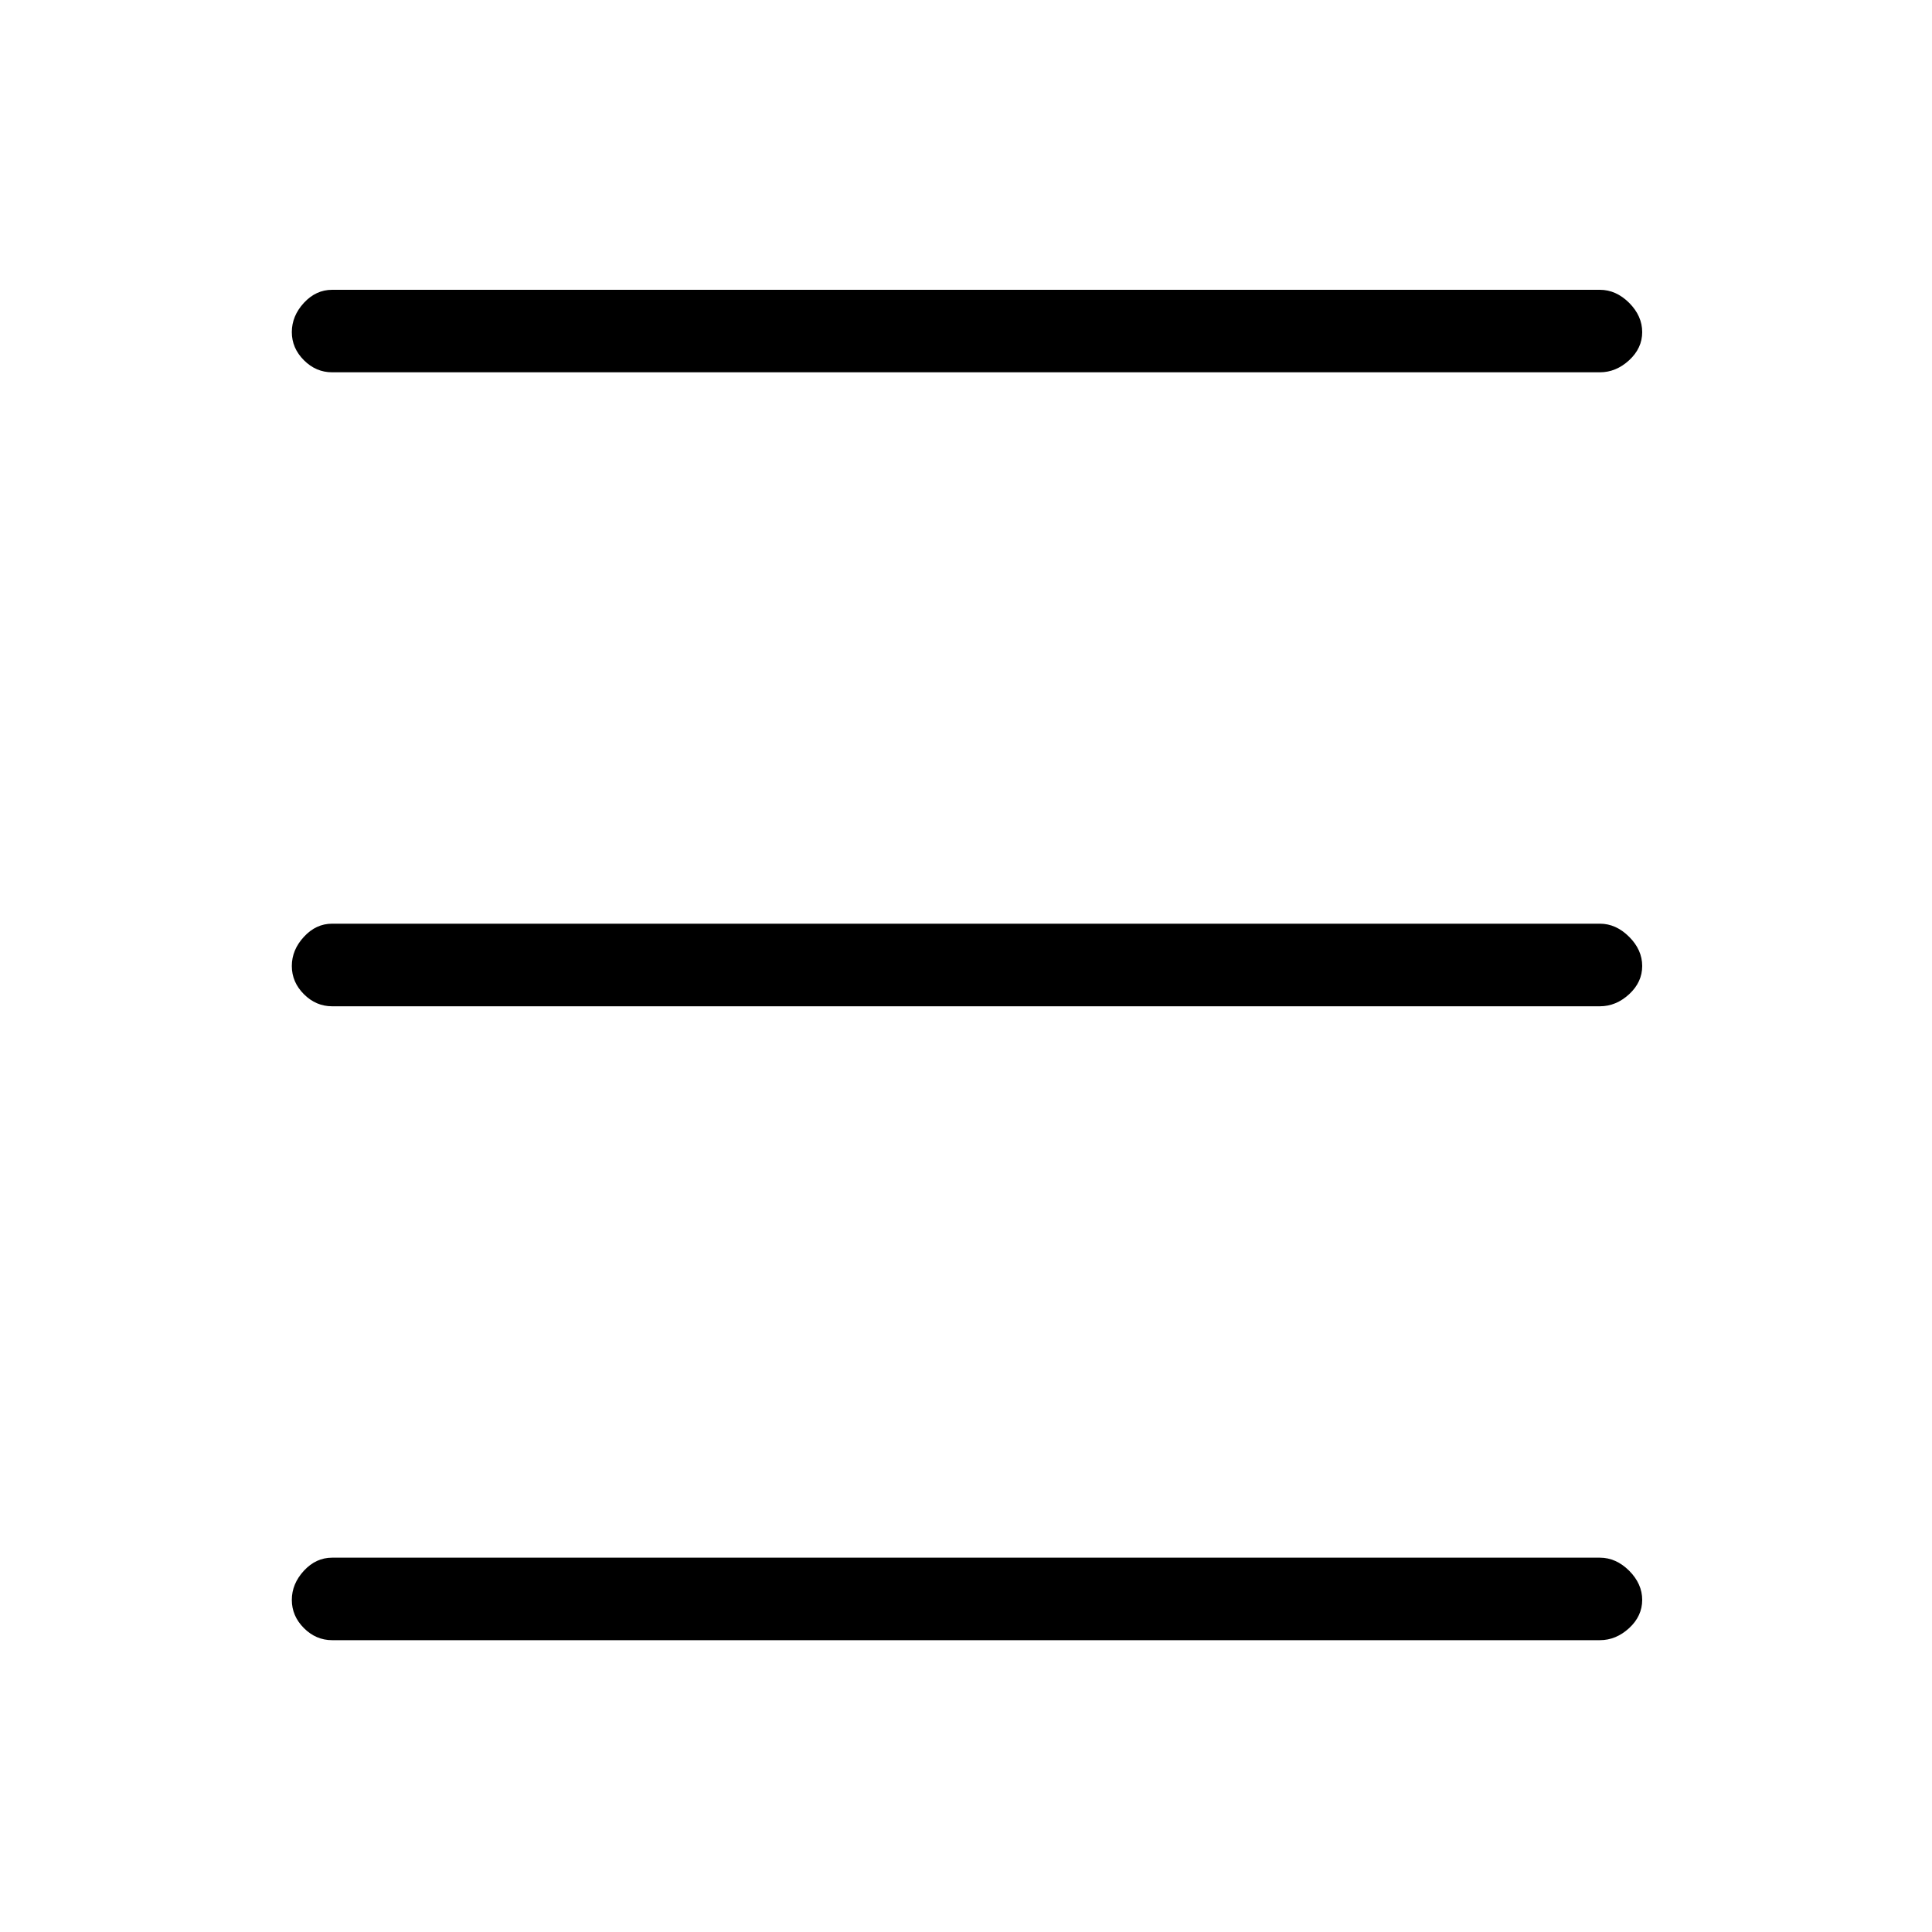 <svg xmlns="http://www.w3.org/2000/svg" height="20" width="20"><path d="M3.438 3.854q-.167 0-.292-.125-.125-.125-.125-.291 0-.167.125-.303Q3.271 3 3.438 3h13.124q.167 0 .303.135.135.136.135.303 0 .166-.135.291-.136.125-.303.125Zm0 13.125q-.167 0-.292-.125-.125-.125-.125-.292 0-.166.125-.302.125-.135.292-.135h13.124q.167 0 .303.135.135.136.135.302 0 .167-.135.292-.136.125-.303.125Zm0-6.562q-.167 0-.292-.125-.125-.125-.125-.292 0-.167.125-.302.125-.136.292-.136h13.124q.167 0 .303.136Q17 9.833 17 10q0 .167-.135.292-.136.125-.303.125Z"/></svg>